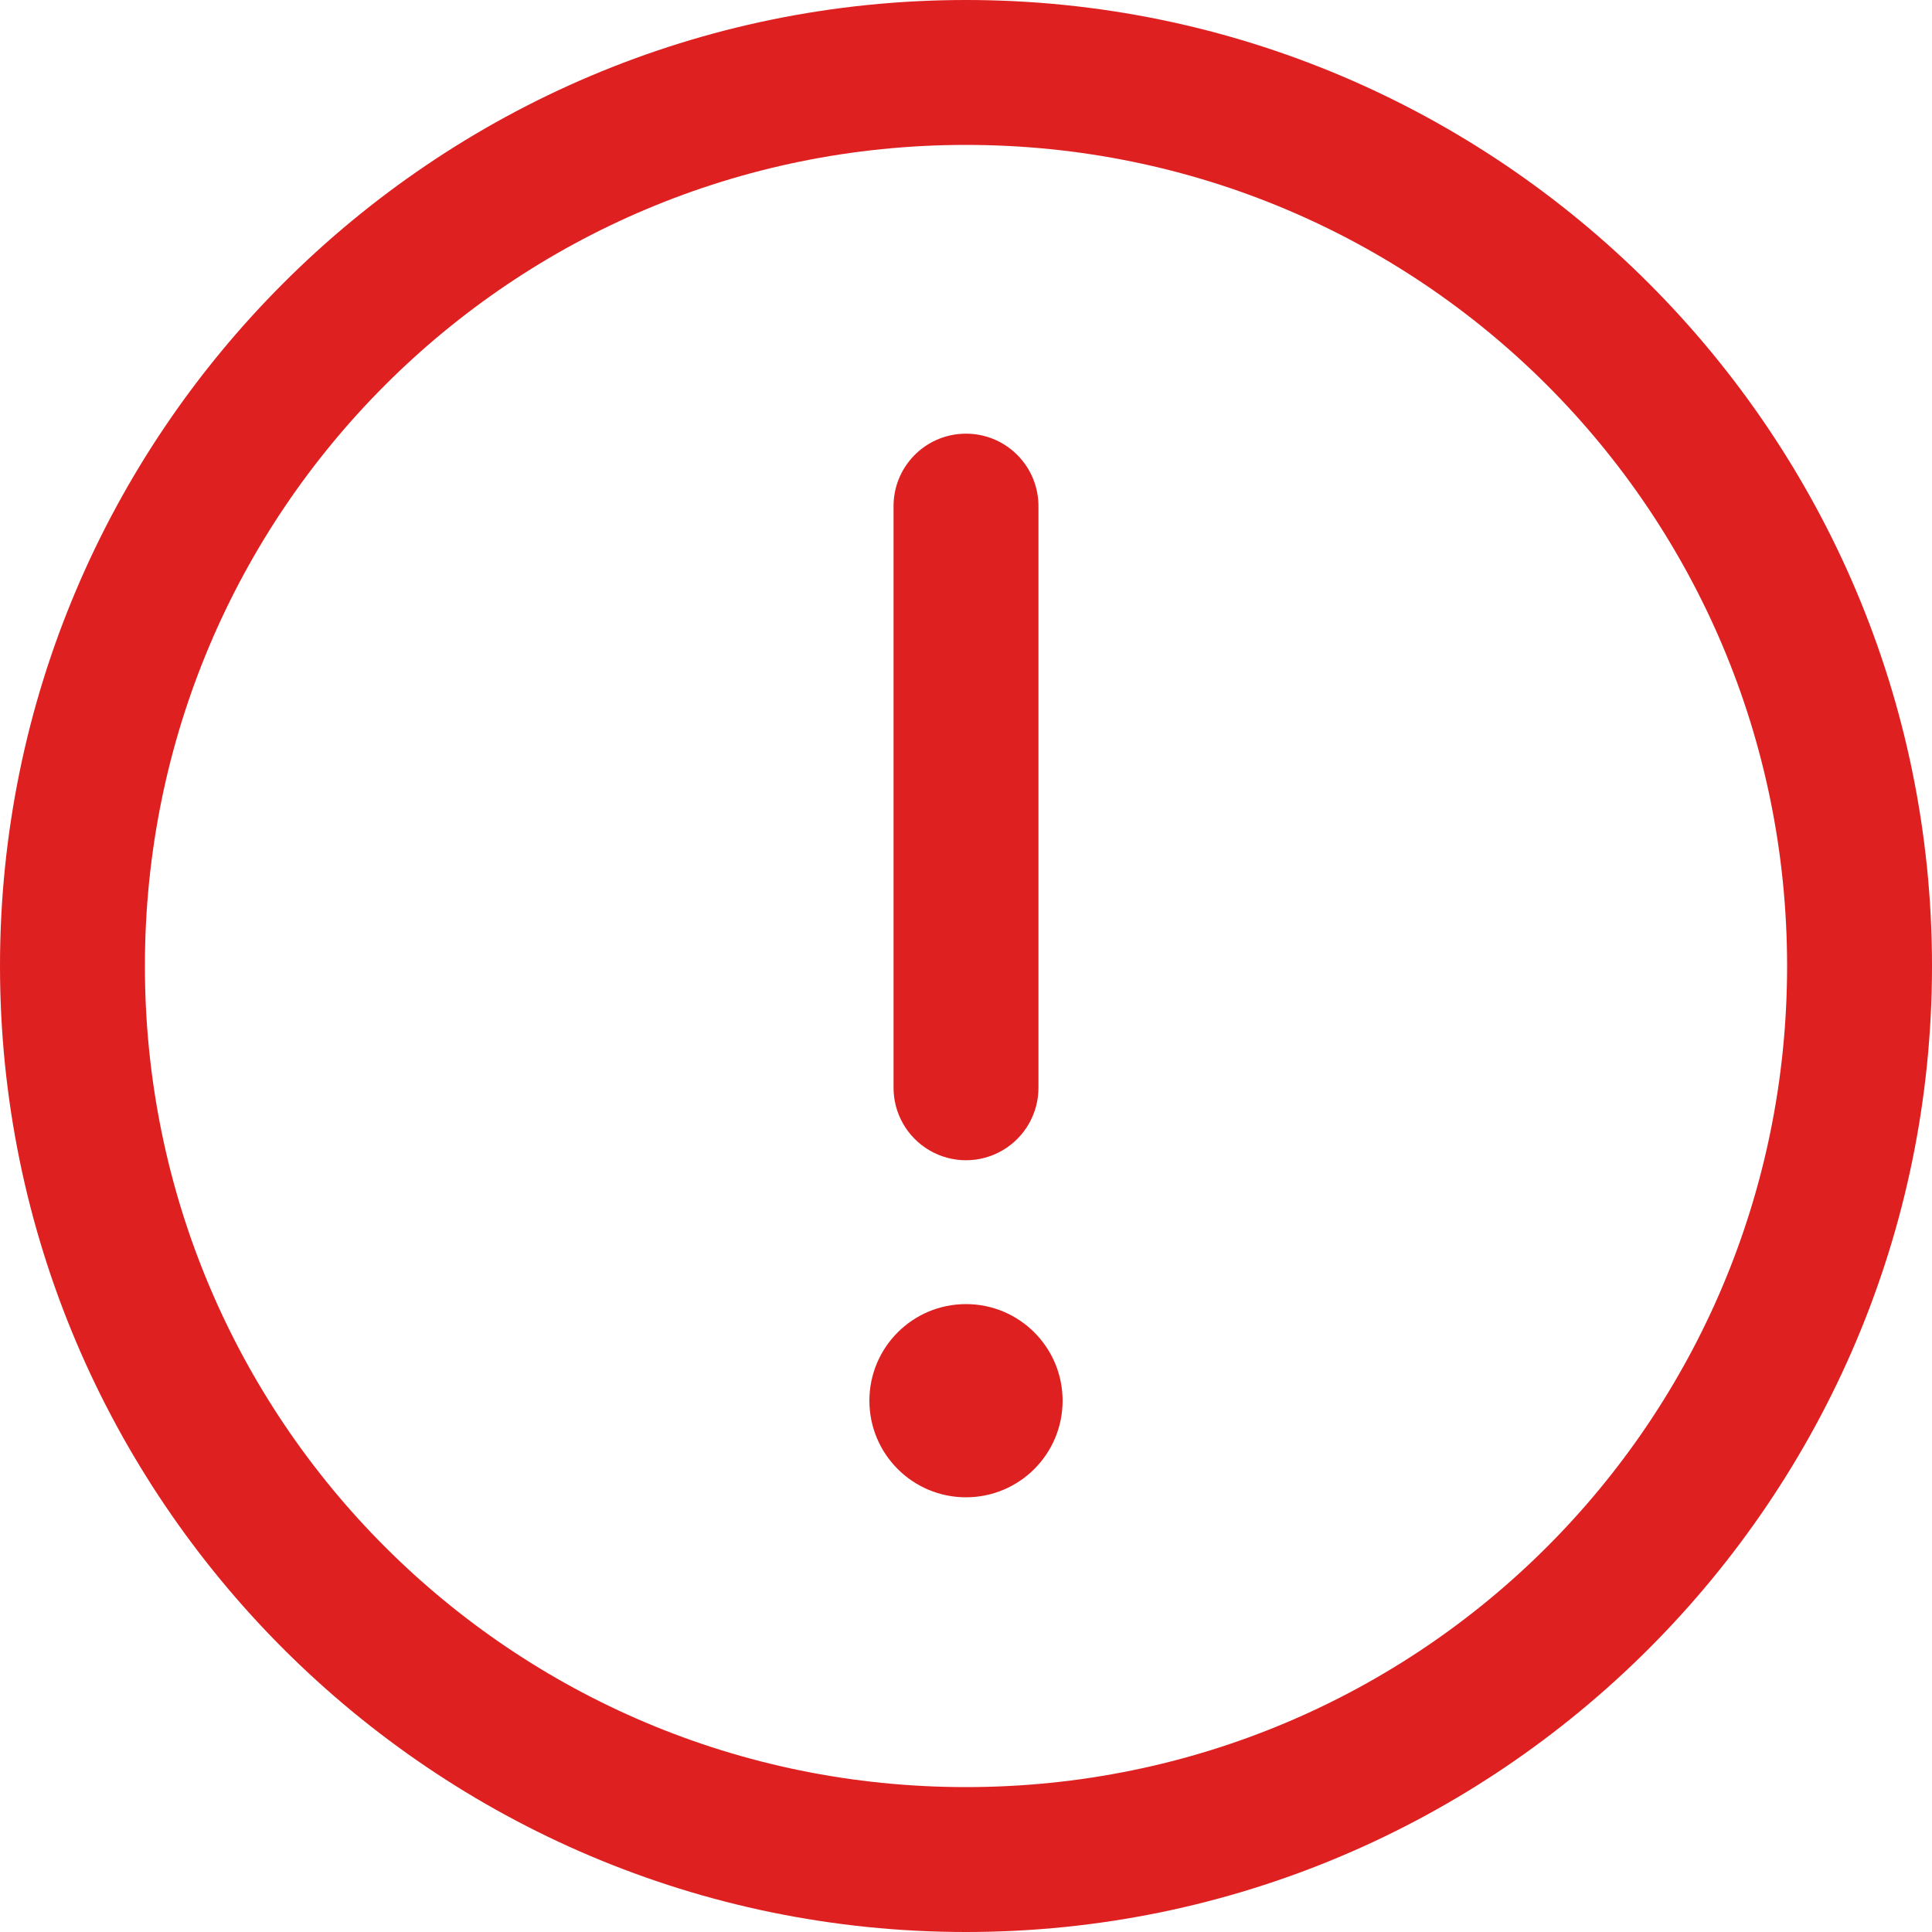 <svg width="40" height="40" viewBox="0 0 40 40" fill="none" xmlns="http://www.w3.org/2000/svg">
<path d="M20 0C8.972 0 0 8.972 0 20C0 31.028 8.972 40 20 40C31.028 40 40 31.028 40 20C40 8.972 31.028 0 20 0ZM20 3C29.407 3 37 10.593 37 20C37 29.407 29.407 37 20 37C10.593 37 3 29.407 3 20C3 10.593 10.593 3 20 3ZM19.977 8.979C19.149 8.991 18.488 9.672 18.5 10.5V22.5C18.492 23.041 18.777 23.544 19.244 23.817C19.711 24.09 20.289 24.09 20.756 23.817C21.223 23.544 21.508 23.041 21.5 22.5V10.5C21.506 10.094 21.347 9.704 21.06 9.417C20.773 9.13 20.382 8.972 19.977 8.979H19.977ZM20 27C18.895 27 18 27.895 18 29C18 30.105 18.895 31 20 31C21.105 31 22 30.105 22 29C22 27.895 21.105 27 20 27Z" fill="#DE2020"/>
</svg>
